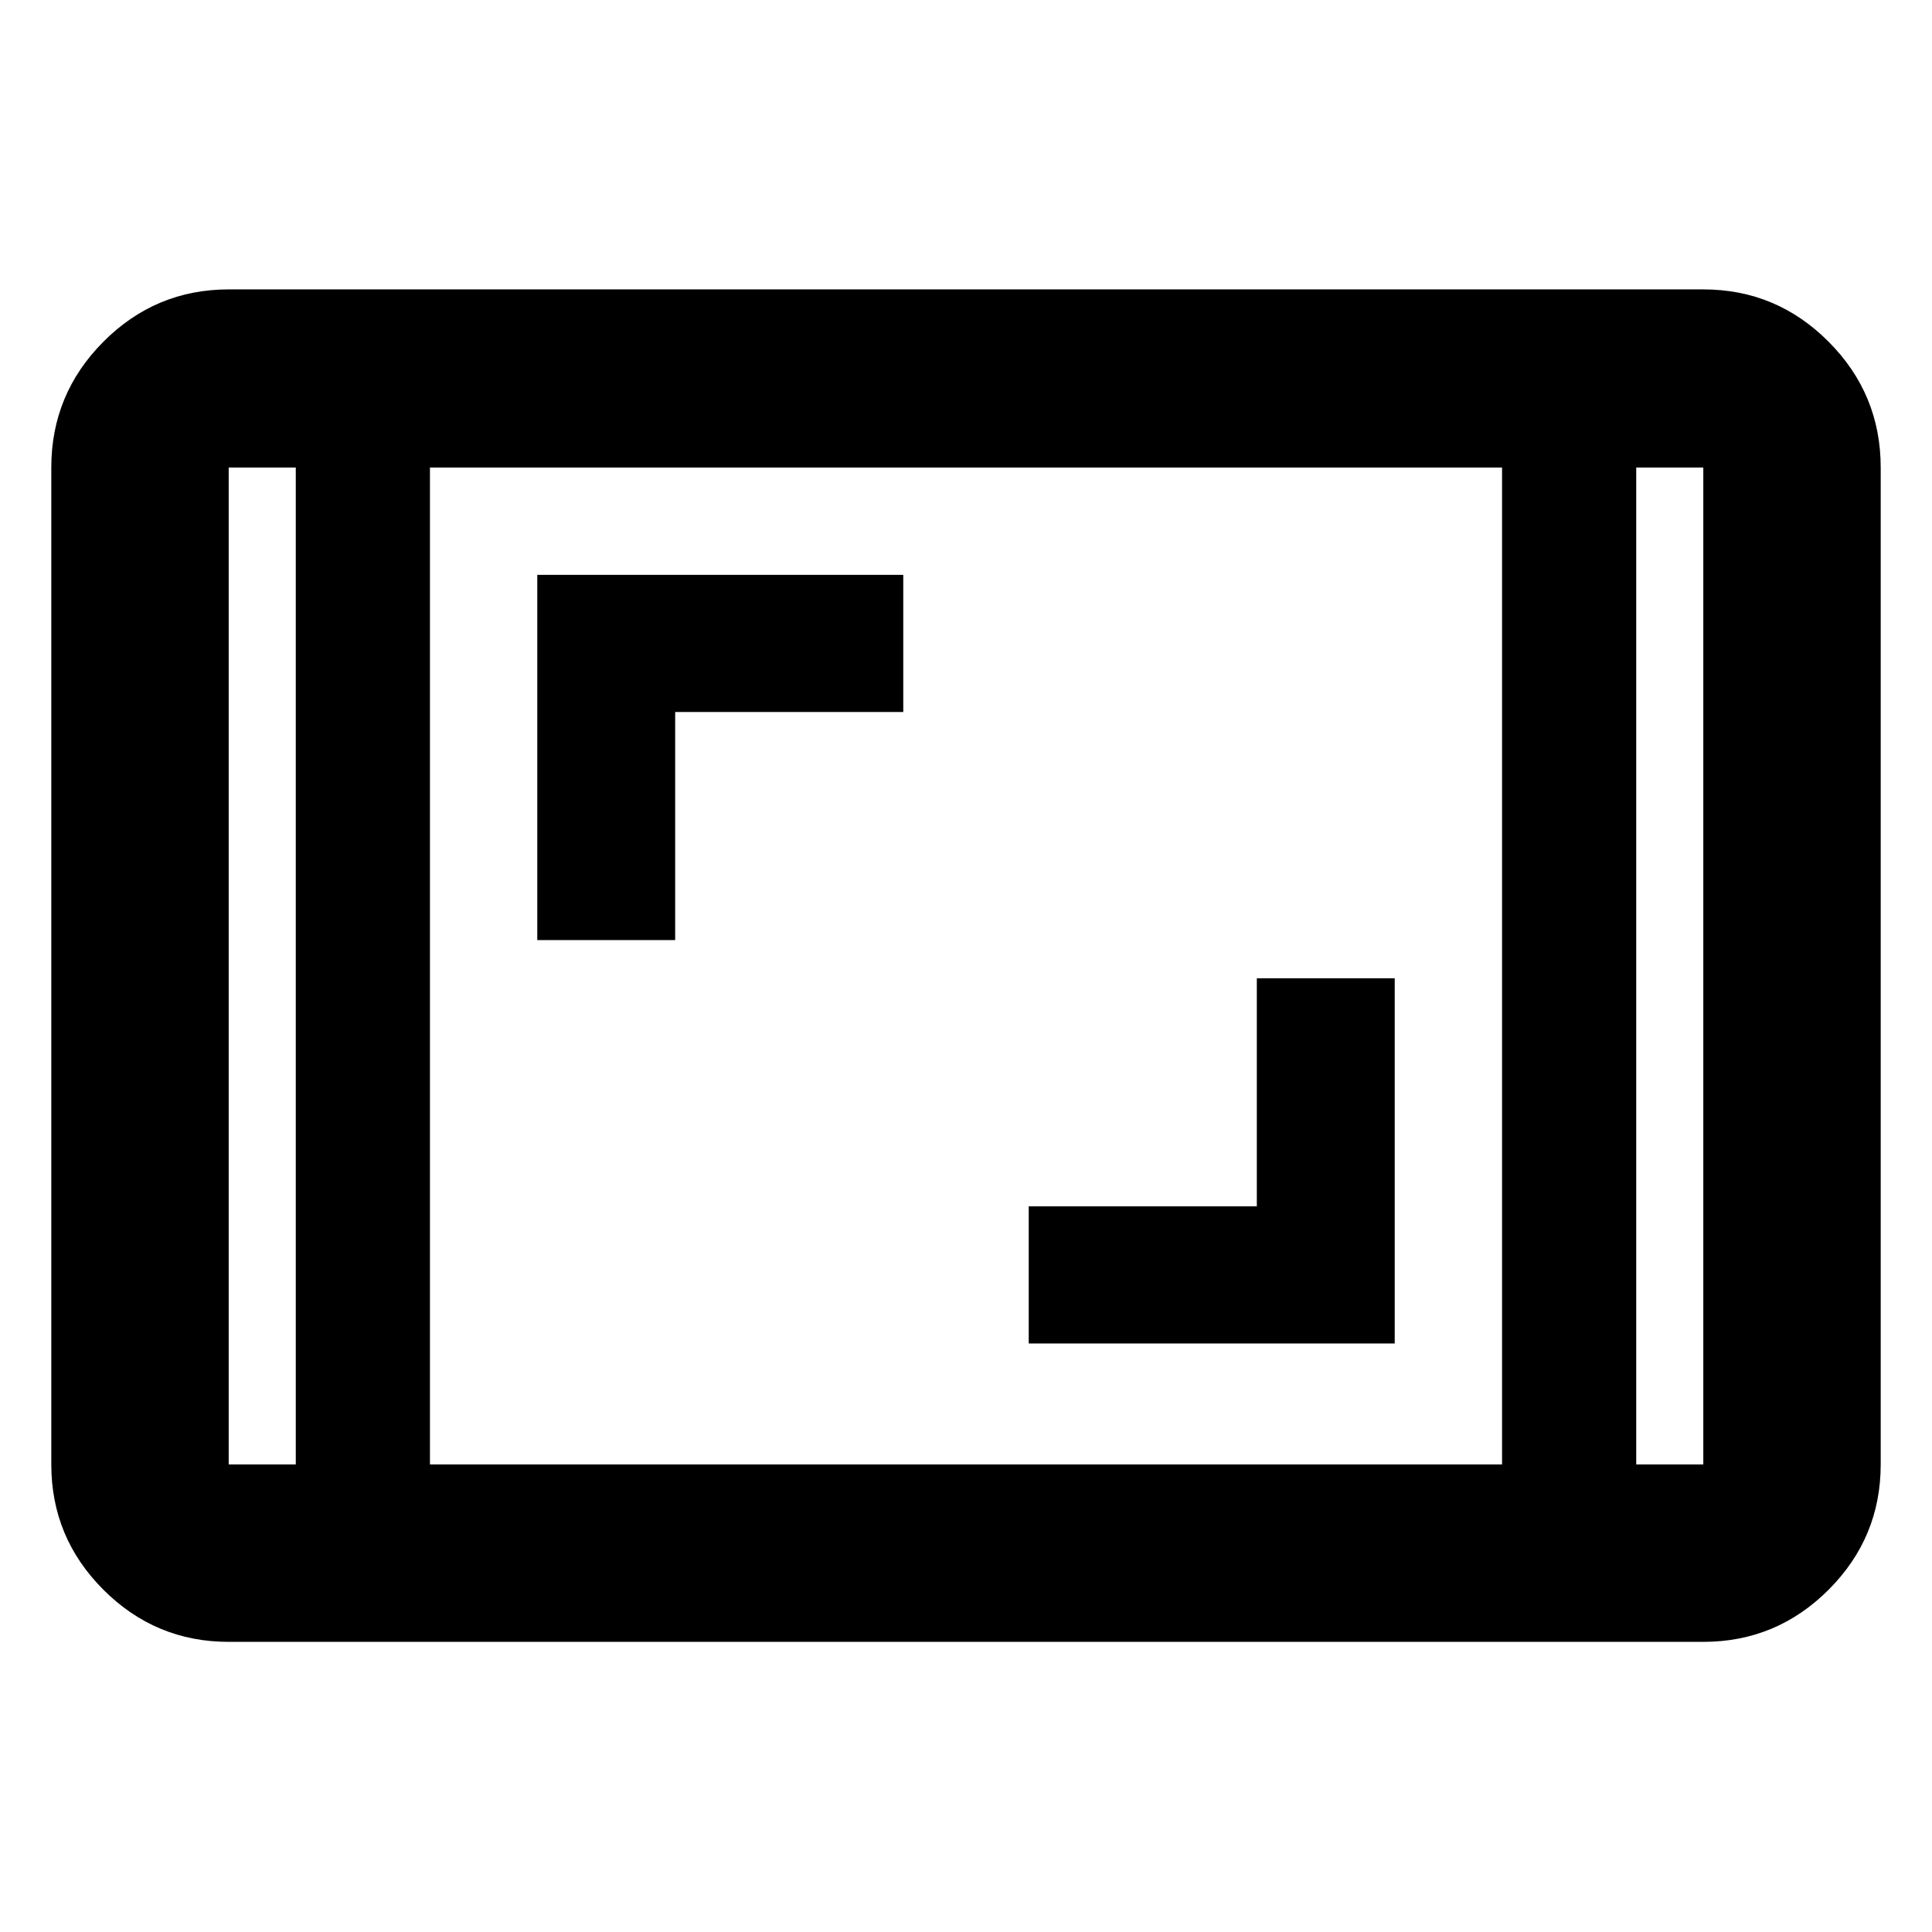 <svg xmlns="http://www.w3.org/2000/svg" height="40" viewBox="0 -960 960 960" width="40"><path d="M113.64-144.17q-36.36 0-62.26-25.9-25.89-25.89-25.89-62.25v-495.36q0-36.52 25.89-62.52 25.9-26 62.26-26h732.72q36.36 0 62.26 26 25.89 26 25.89 62.52v495.36q0 36.36-25.89 62.25-25.9 25.9-62.26 25.9H113.64Zm33.33-583.51h-33.33v495.36h33.33v-495.36Zm66.67 495.36h532.72v-495.36H213.64v495.36Zm599.39-495.36v495.36h33.33v-495.36h-33.33Zm0 0h33.33-33.33Zm-666.06 0h-33.33 33.33Zm364.2 435.24h181.86v-181.47h-68.52v113.33H511.17v68.14Zm-244.2-200.43h68.52V-606.2h113.34v-68.15H266.97v181.48Z"/></svg>